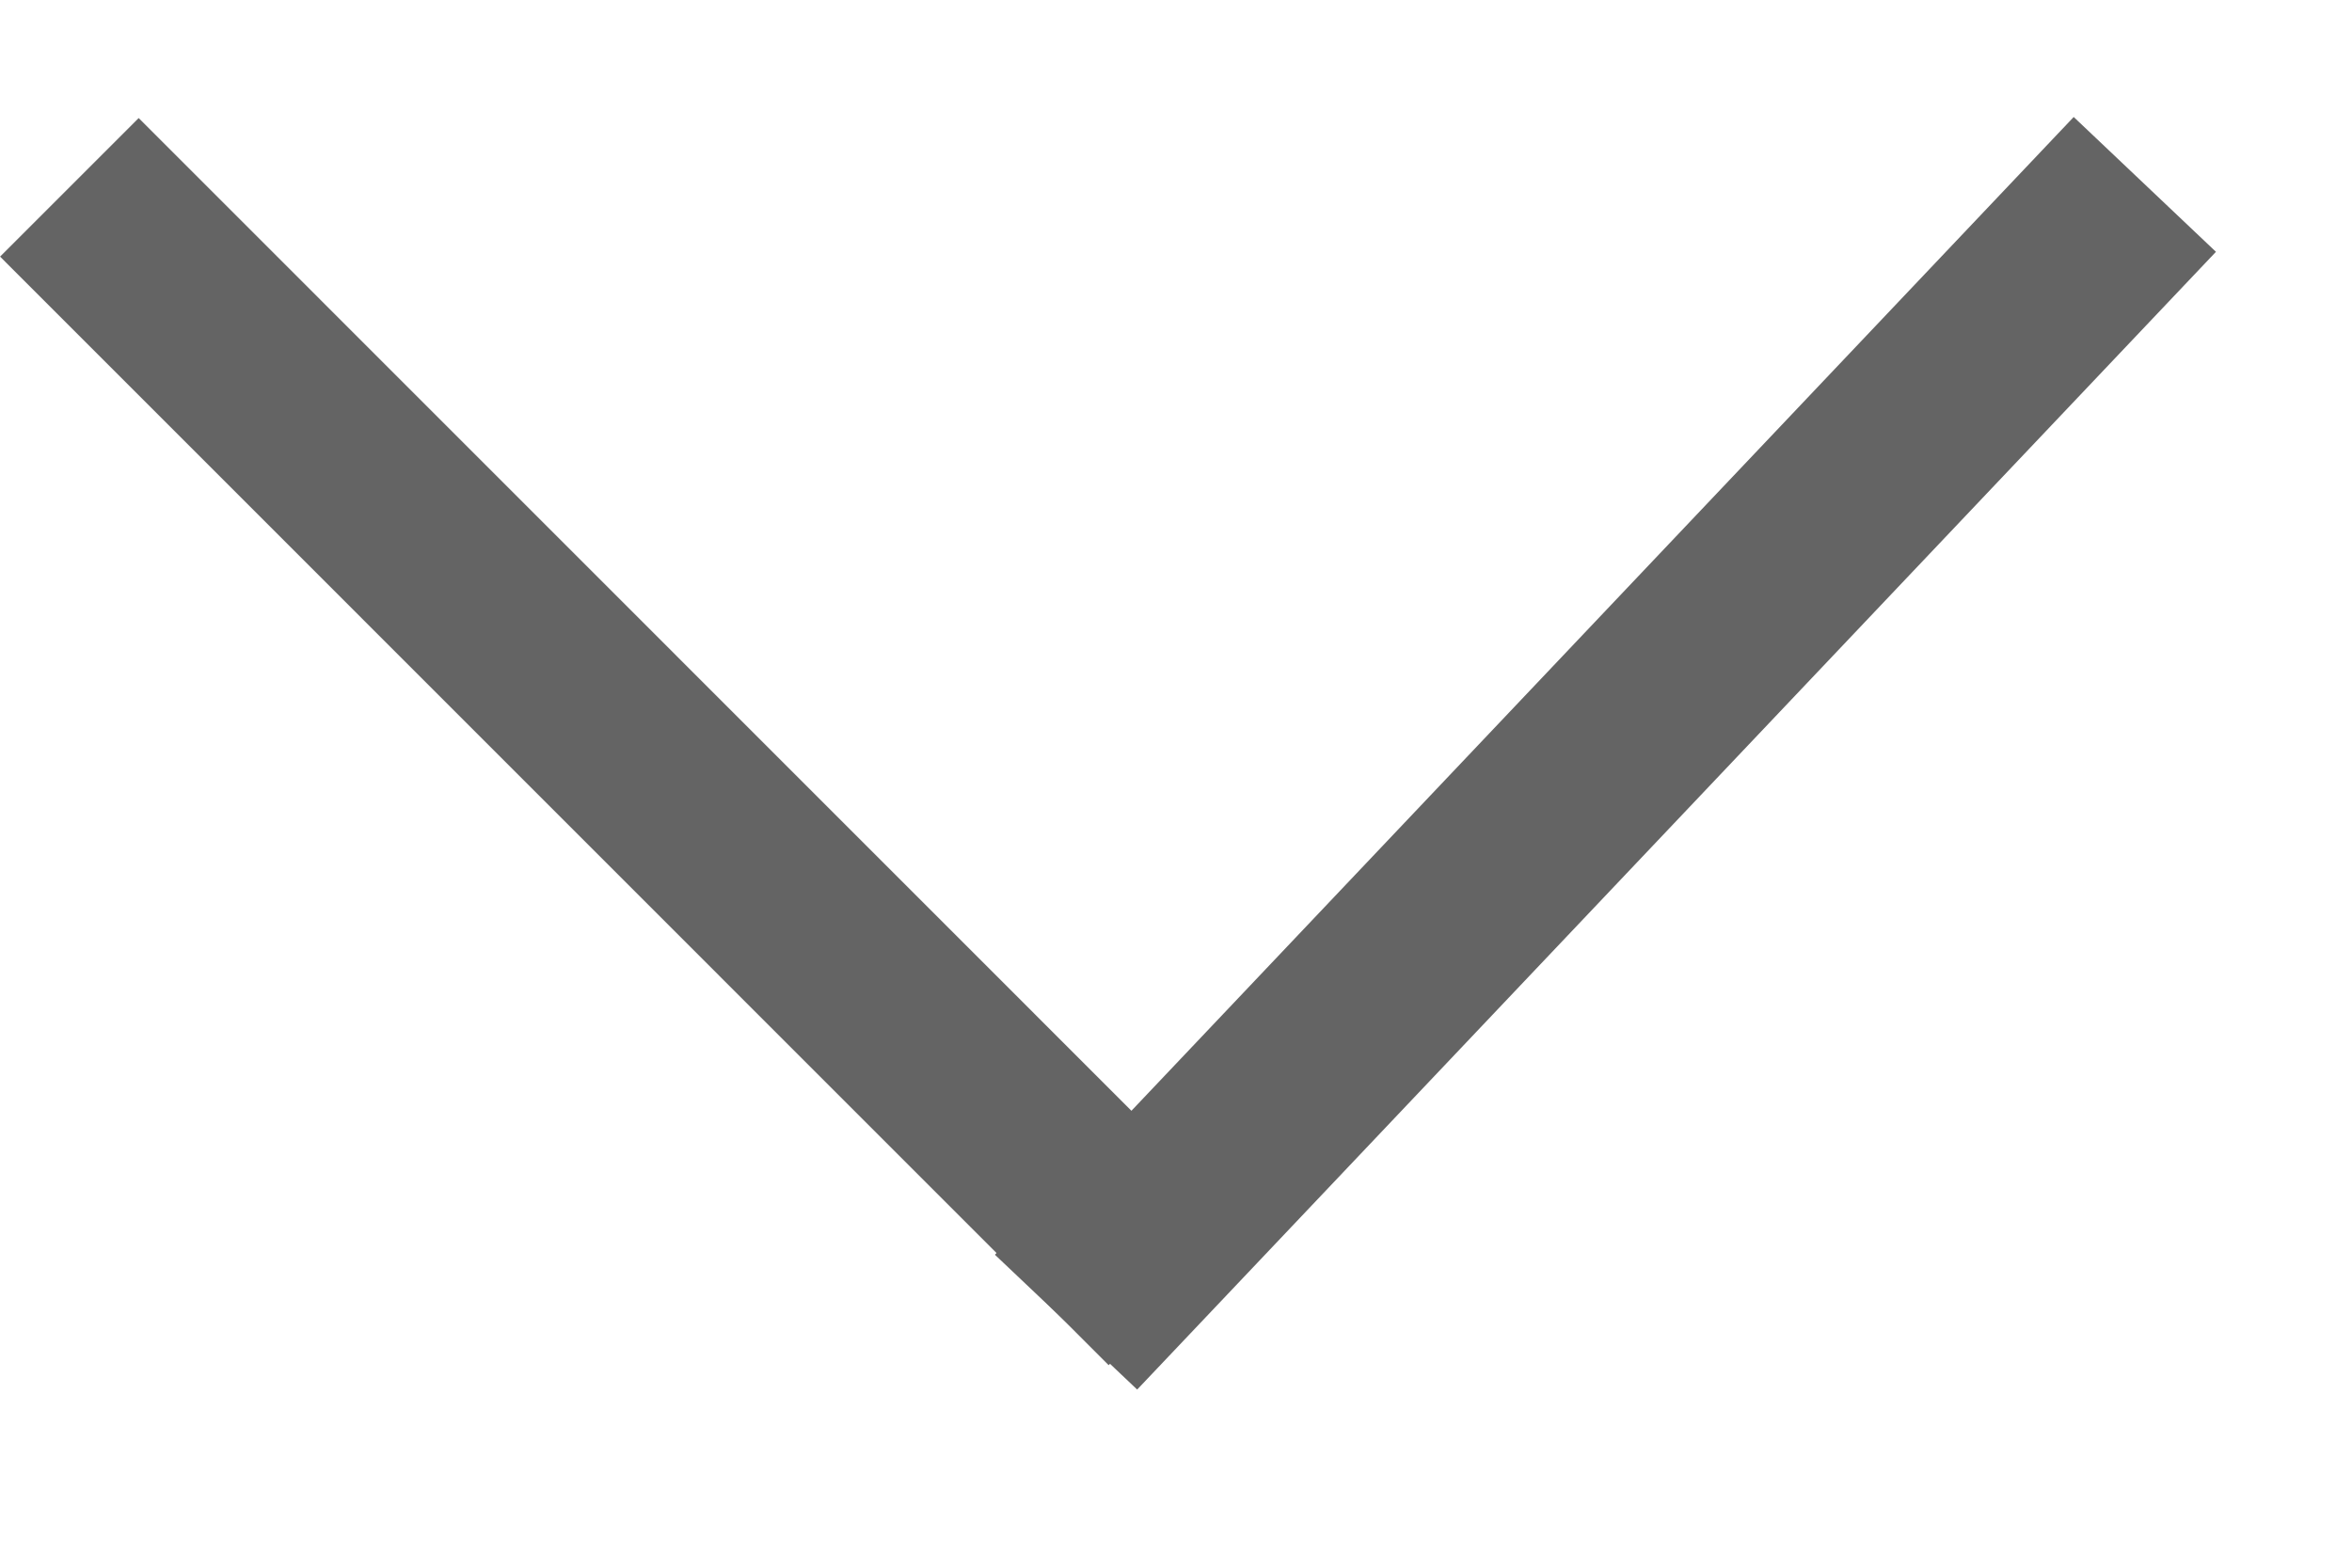 <svg width="12" height="8" viewBox="0 0 12 8" fill="none" xmlns="http://www.w3.org/2000/svg">
<line x1="0.354" y1="0.956" x2="6.01" y2="6.613" stroke="#646464"/>
<line x1="10.943" y1="0.941" x2="5.439" y2="6.747" stroke="#646464"/>
</svg>
